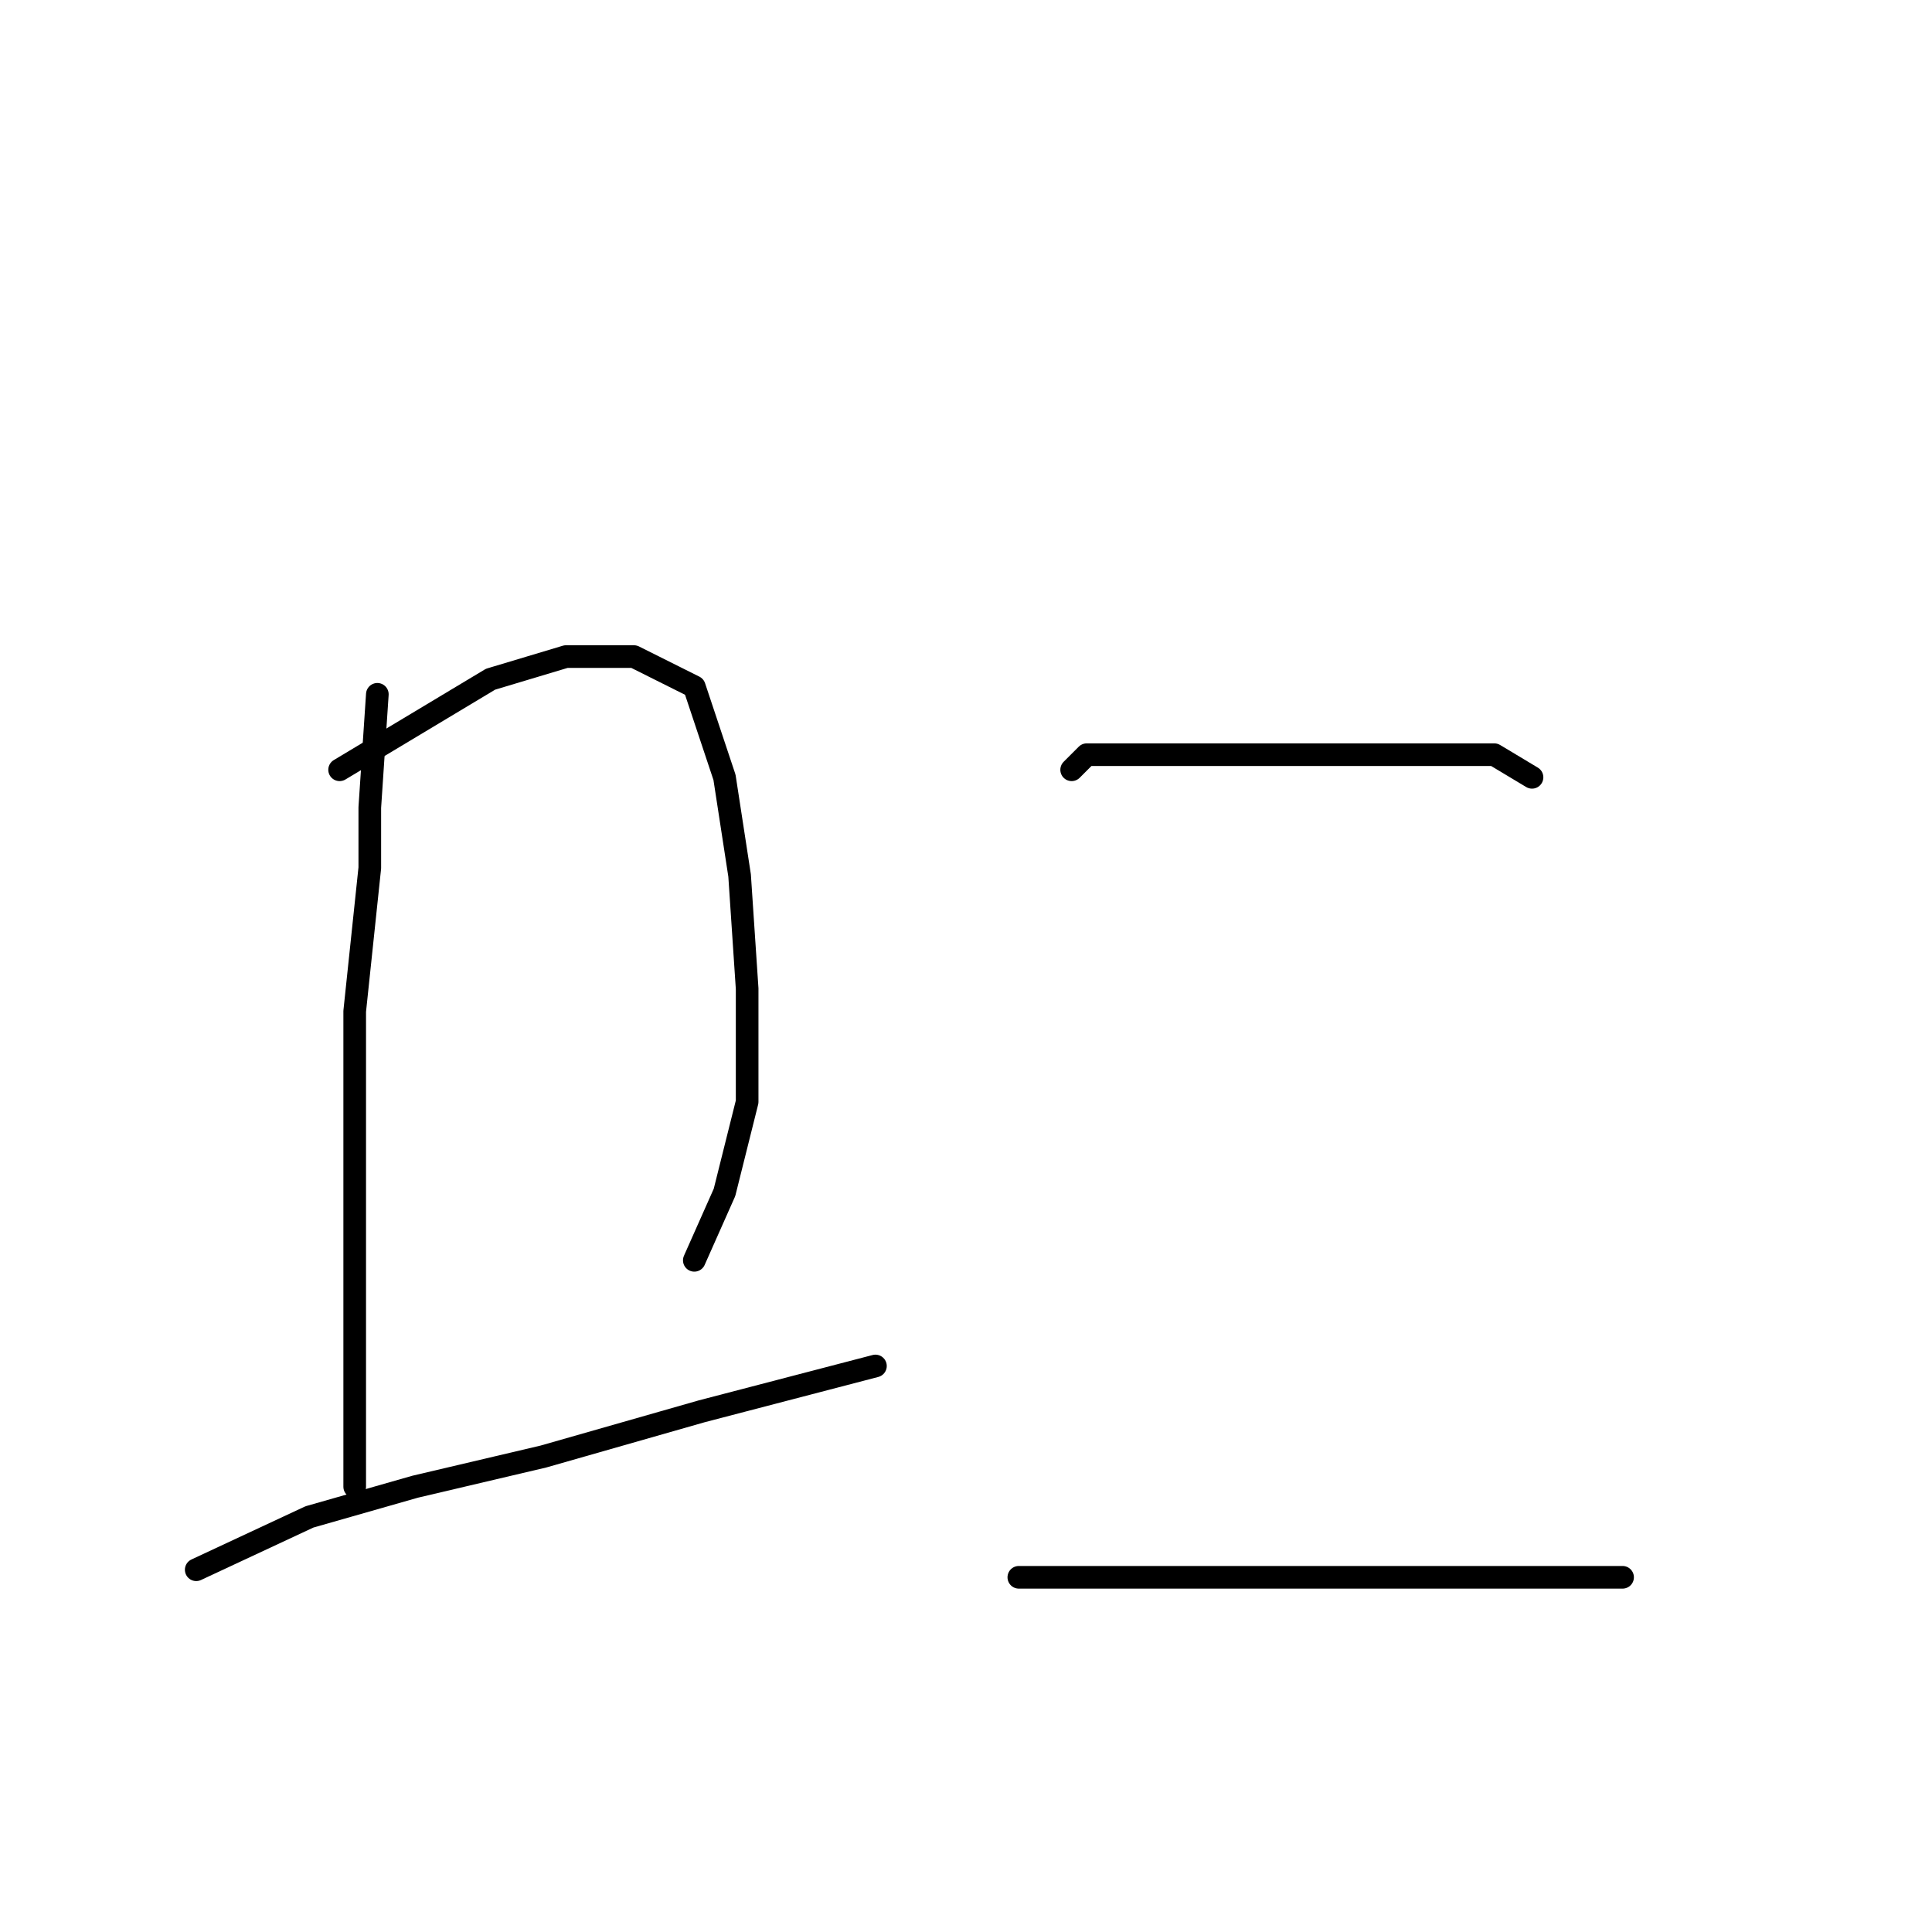 <?xml version="1.0" standalone="no"?>
    <svg width="256" height="256" xmlns="http://www.w3.org/2000/svg" version="1.1">
    <polyline stroke="black" stroke-width="3" stroke-linecap="round" fill="transparent" stroke-linejoin="round" points="50 92 49 107 49 115 47 134 47 150 47 168 47 187 47 197 47 197 " />
        <polyline stroke="black" stroke-width="3" stroke-linecap="round" fill="transparent" stroke-linejoin="round" points="45 102 65 90 75 87 84 87 92 91 96 103 98 116 99 131 99 146 96 158 92 167 92 167 " />
        <polyline stroke="black" stroke-width="3" stroke-linecap="round" fill="transparent" stroke-linejoin="round" points="26 208 41 201 55 197 72 193 93 187 116 181 116 181 " />
        <polyline stroke="black" stroke-width="3" stroke-linecap="round" fill="transparent" stroke-linejoin="round" points="142 102 144 100 151 100 164 100 177 100 188 100 198 100 203 103 203 103 " />
        <polyline stroke="black" stroke-width="3" stroke-linecap="round" fill="transparent" stroke-linejoin="round" points="135 209 153 209 167 209 184 209 203 209 215 209 215 209 " />
        </svg>